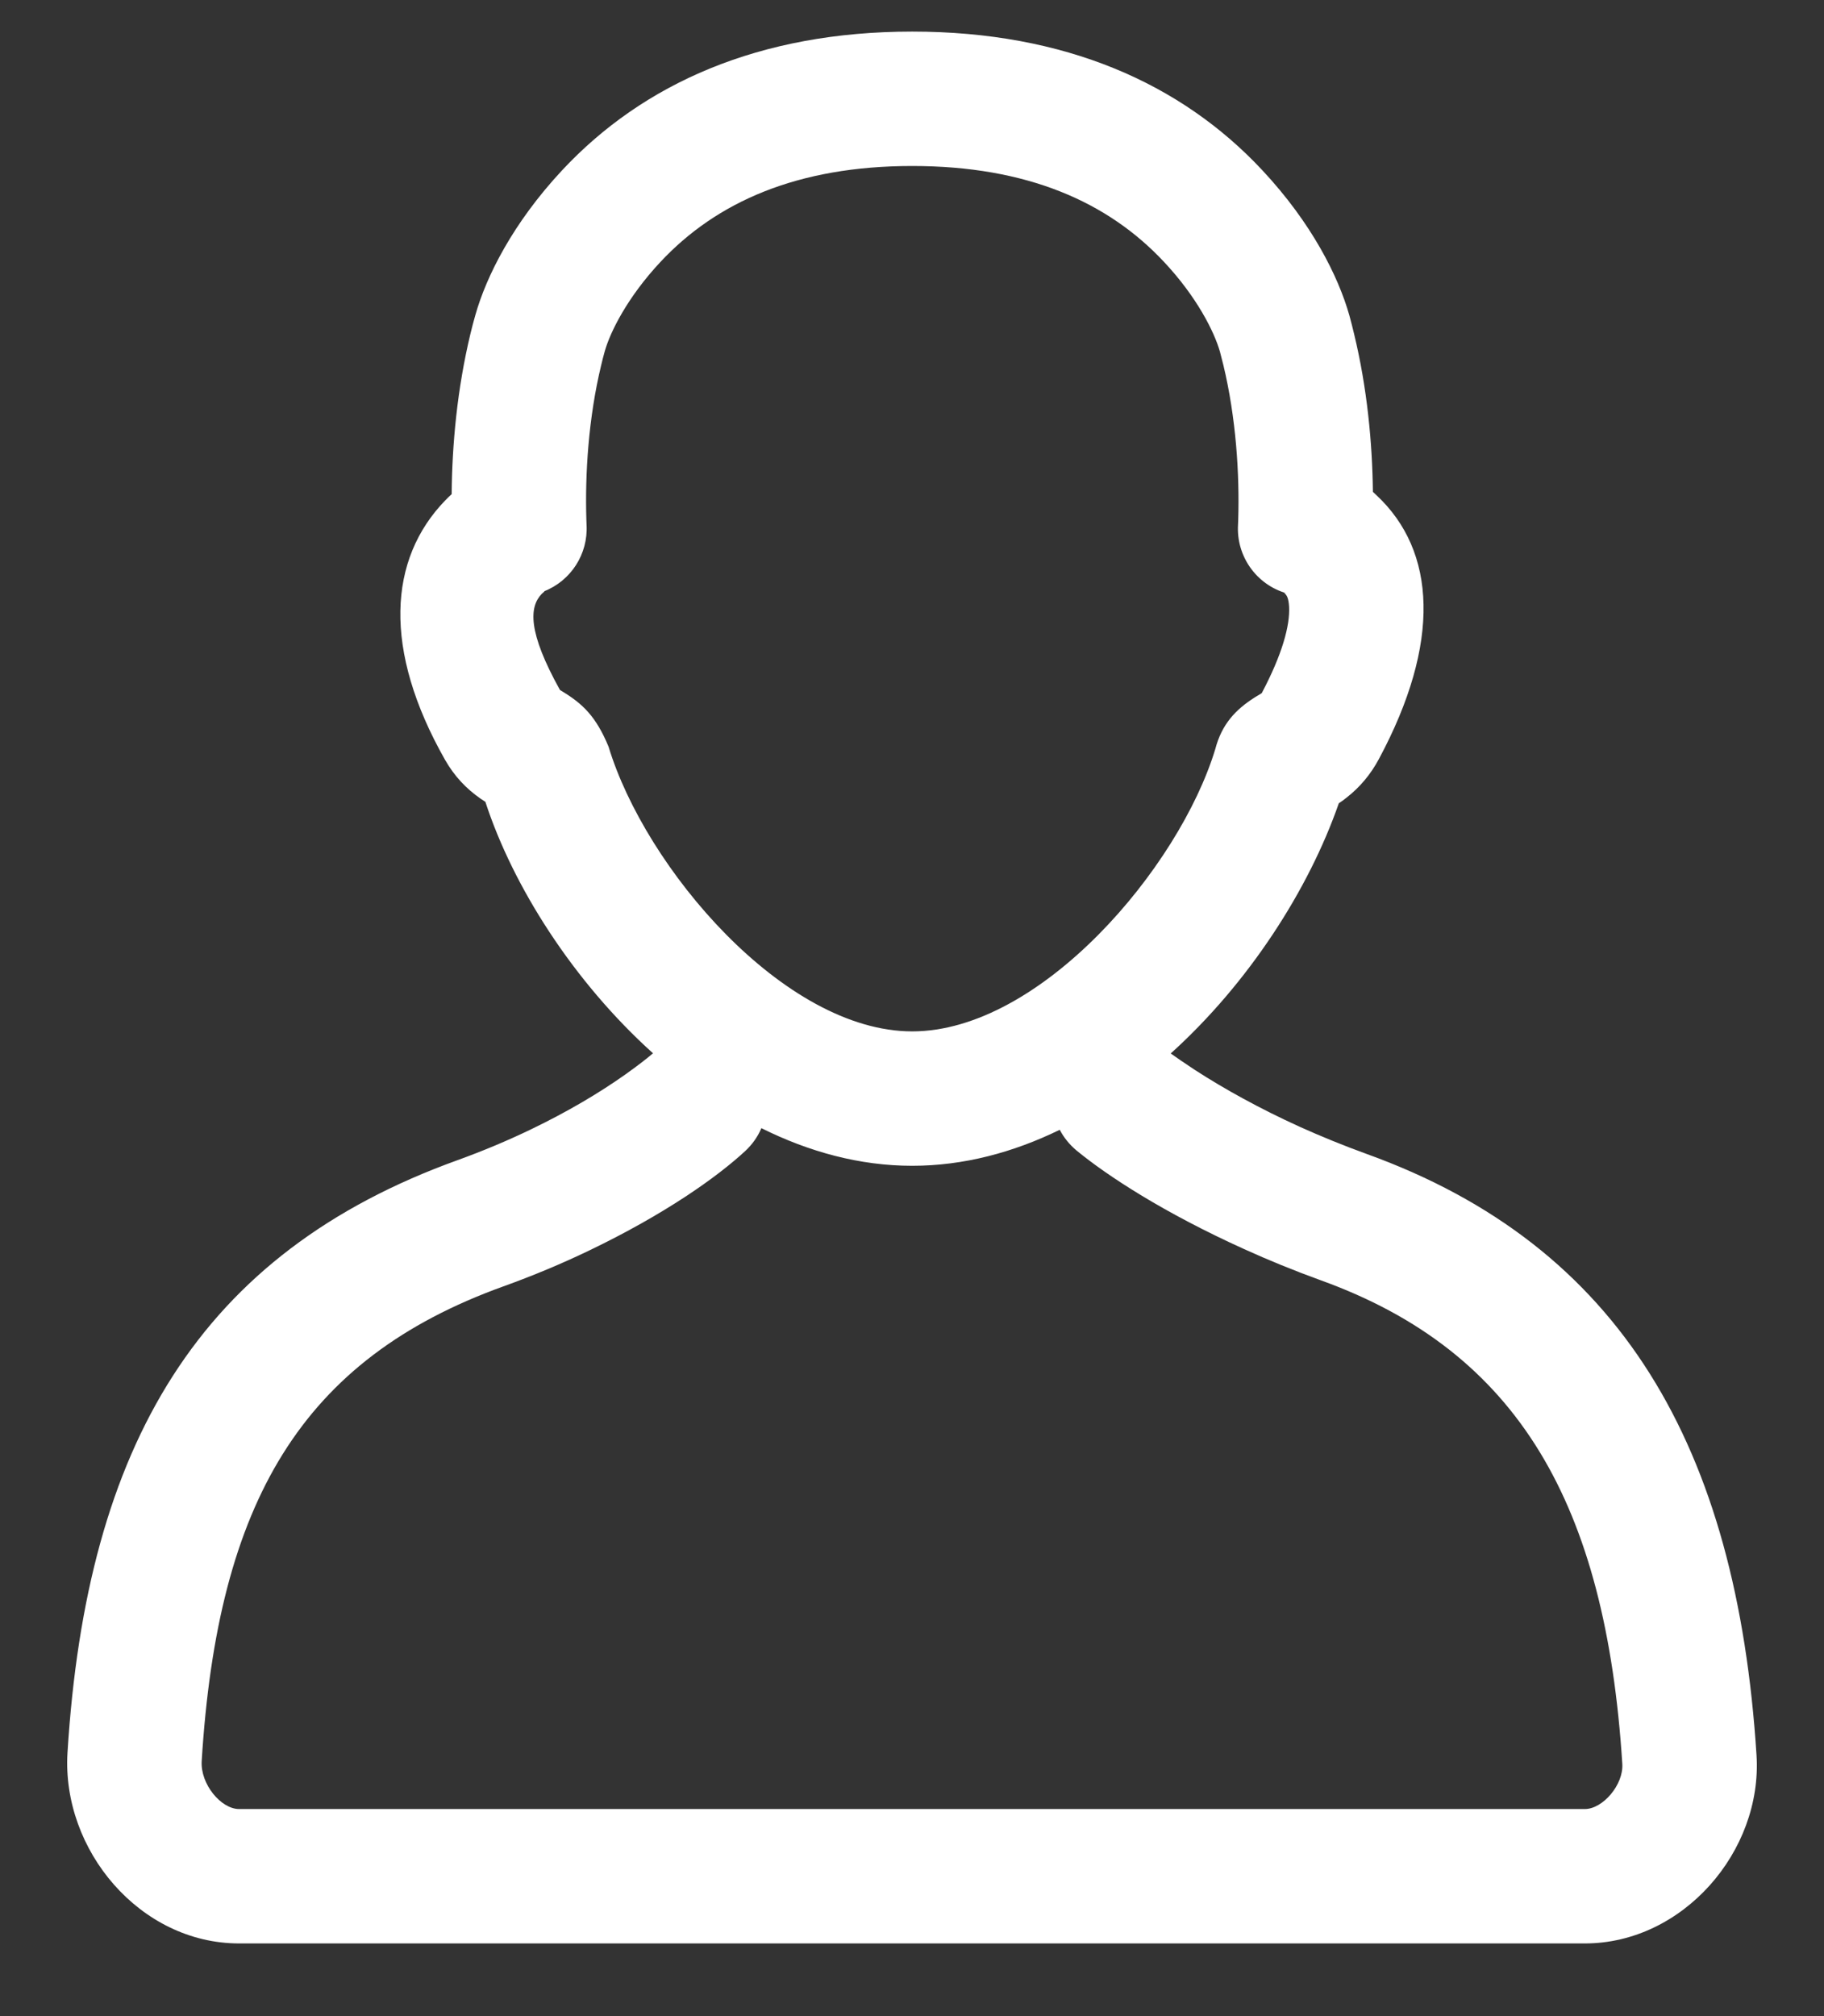<svg width="19" height="21" viewBox="0 0 19 21" fill="none" xmlns="http://www.w3.org/2000/svg">
<rect x="0" y="0" width="19" height="21" fill="#333333" stroke="none"/>
<path fill-rule="evenodd" clip-rule="evenodd" d="M6.802 10.971C5.972 10.223 5.343 9.233 5.056 8.352C5.039 8.341 5.023 8.33 5.006 8.319C4.857 8.215 4.734 8.087 4.635 7.913C3.986 6.768 4.044 5.824 4.639 5.211C4.661 5.188 4.683 5.167 4.705 5.147C4.709 4.628 4.763 4.049 4.9 3.478C4.916 3.413 4.932 3.349 4.951 3.284C5.065 2.879 5.342 2.324 5.856 1.773C6.7 0.869 7.911 0.329 9.502 0.329C11.094 0.329 12.305 0.869 13.149 1.773C13.664 2.324 13.941 2.879 14.056 3.286C14.073 3.349 14.09 3.413 14.105 3.478C14.241 4.04 14.295 4.611 14.301 5.123C14.314 5.135 14.326 5.147 14.339 5.159C14.961 5.74 15.014 6.694 14.363 7.907C14.276 8.069 14.165 8.199 14.032 8.304C14.004 8.327 13.975 8.348 13.946 8.367C13.633 9.266 13.008 10.239 12.195 10.973C12.257 11.017 12.342 11.076 12.449 11.146C12.757 11.345 13.12 11.546 13.535 11.735C13.759 11.836 13.992 11.931 14.234 12.019C16.891 12.977 18.093 15.078 18.297 18.282C18.361 19.283 17.53 20.243 16.509 20.243H2.49C1.458 20.243 0.642 19.27 0.703 18.257C0.902 15.044 2.08 13.053 4.767 12.084C5.035 11.987 5.289 11.88 5.53 11.764C5.912 11.58 6.241 11.385 6.515 11.191C6.66 11.088 6.756 11.011 6.802 10.971ZM7.931 11.751C7.894 11.839 7.837 11.92 7.763 11.989C7.466 12.264 6.921 12.649 6.136 13.026C5.853 13.162 5.555 13.287 5.241 13.4C3.145 14.157 2.268 15.641 2.101 18.343C2.086 18.584 2.303 18.843 2.49 18.843H16.509C16.695 18.843 16.913 18.591 16.899 18.372C16.727 15.671 15.816 14.078 13.759 13.336C13.481 13.235 13.213 13.126 12.956 13.009C12.128 12.634 11.54 12.252 11.213 11.983C11.139 11.921 11.081 11.848 11.039 11.768C10.555 12.004 10.038 12.143 9.502 12.143C8.954 12.143 8.425 11.997 7.931 11.751ZM5.859 7.203C6.068 7.33 6.208 7.461 6.339 7.777C6.72 9.037 8.166 10.743 9.502 10.743C10.839 10.743 12.284 9.039 12.659 7.803C12.727 7.543 12.87 7.392 13.069 7.265L13.143 7.22C13.358 6.813 13.438 6.515 13.428 6.32C13.423 6.236 13.407 6.204 13.384 6.182L13.382 6.18C13.374 6.173 13.373 6.172 13.399 6.179C13.087 6.089 12.877 5.793 12.896 5.467L12.896 5.466C12.896 5.463 12.896 5.459 12.898 5.415C12.913 4.938 12.875 4.351 12.744 3.805C12.732 3.756 12.72 3.708 12.708 3.664C12.649 3.457 12.469 3.095 12.126 2.729C11.543 2.105 10.701 1.729 9.502 1.729C8.304 1.729 7.462 2.105 6.879 2.729C6.537 3.095 6.356 3.457 6.299 3.661C6.286 3.708 6.273 3.756 6.262 3.805C6.13 4.351 6.093 4.938 6.108 5.415L6.11 5.466L6.11 5.467C6.127 5.77 5.948 6.05 5.665 6.16C5.677 6.155 5.674 6.158 5.664 6.167C5.659 6.171 5.651 6.178 5.643 6.186C5.513 6.321 5.495 6.579 5.833 7.187L5.859 7.203Z" fill="white"/>
</svg>
